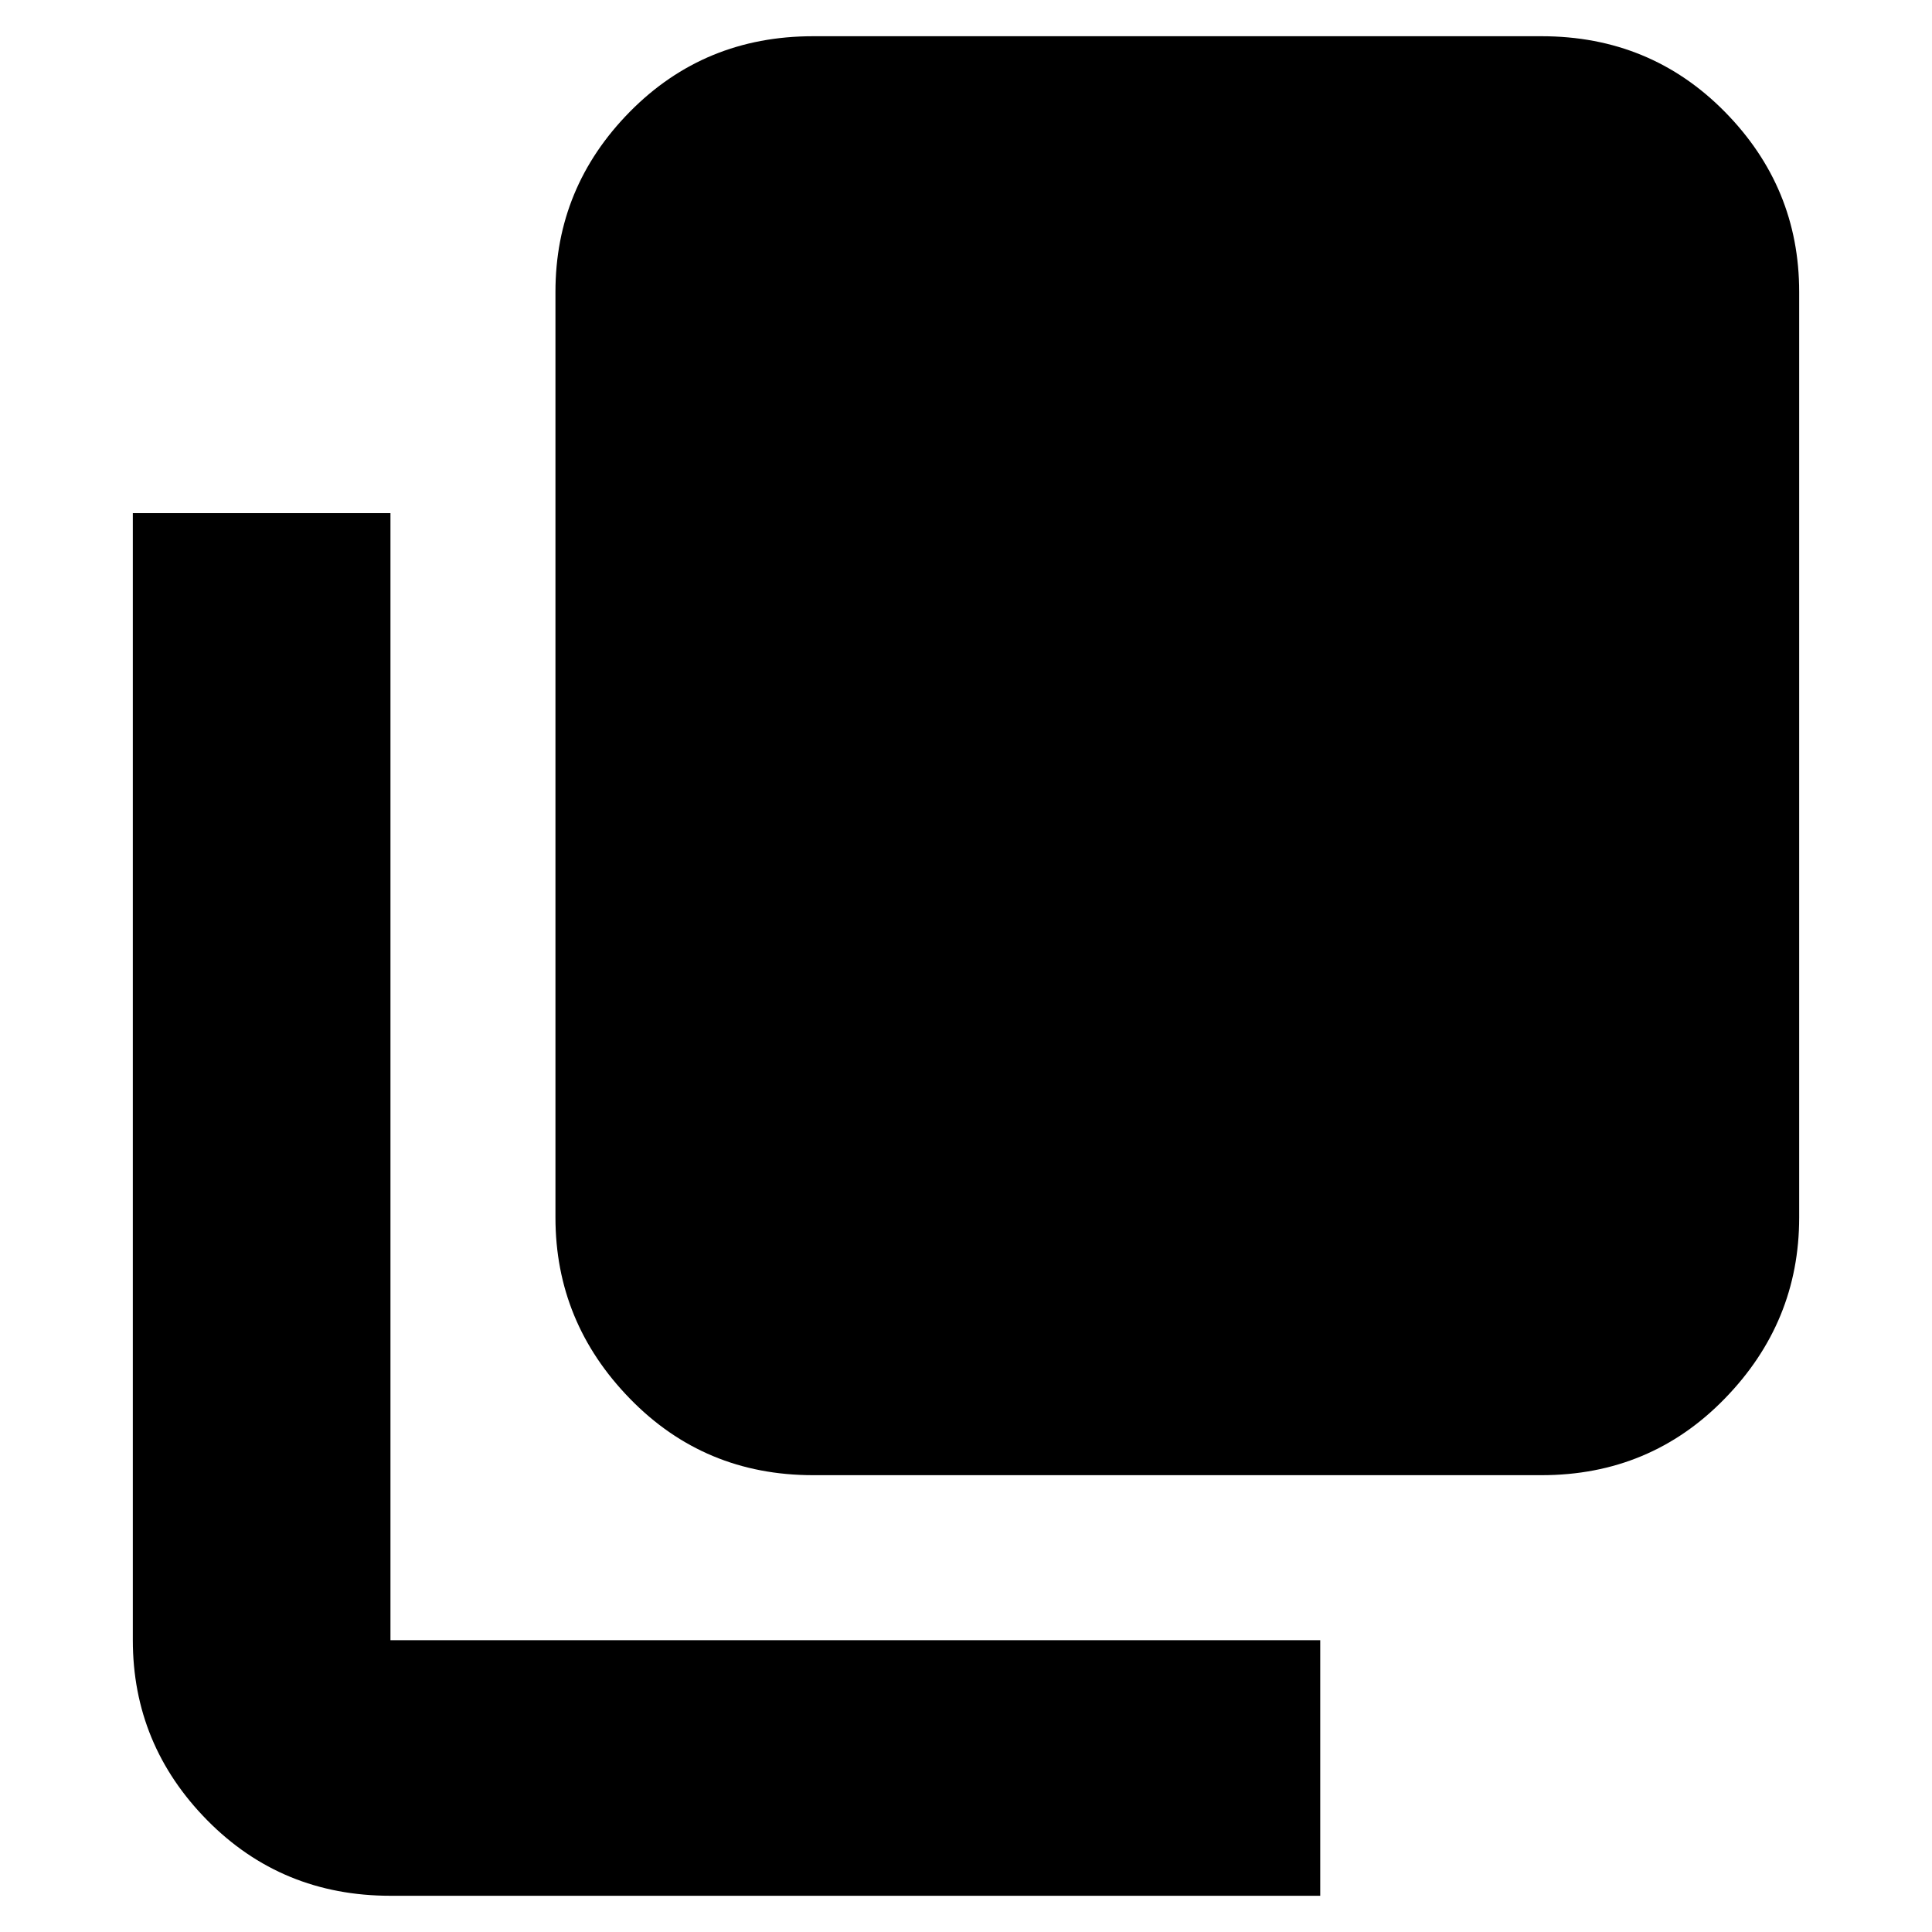 <svg xmlns="http://www.w3.org/2000/svg" height="20" width="20"><path d="M4.042 19.625q-1.125 0-1.896-.781-.771-.782-.771-1.865V5.312h2.667v11.667h9.625v2.646Zm4.375-4.354q-1.125 0-1.896-.792-.771-.791-.771-1.875V3.021q0-1.083.771-1.865.771-.781 1.896-.781h7.541q1.125 0 1.896.781.771.782.771 1.865v9.583q0 1.084-.771 1.875-.771.792-1.896.792Z"/></svg>